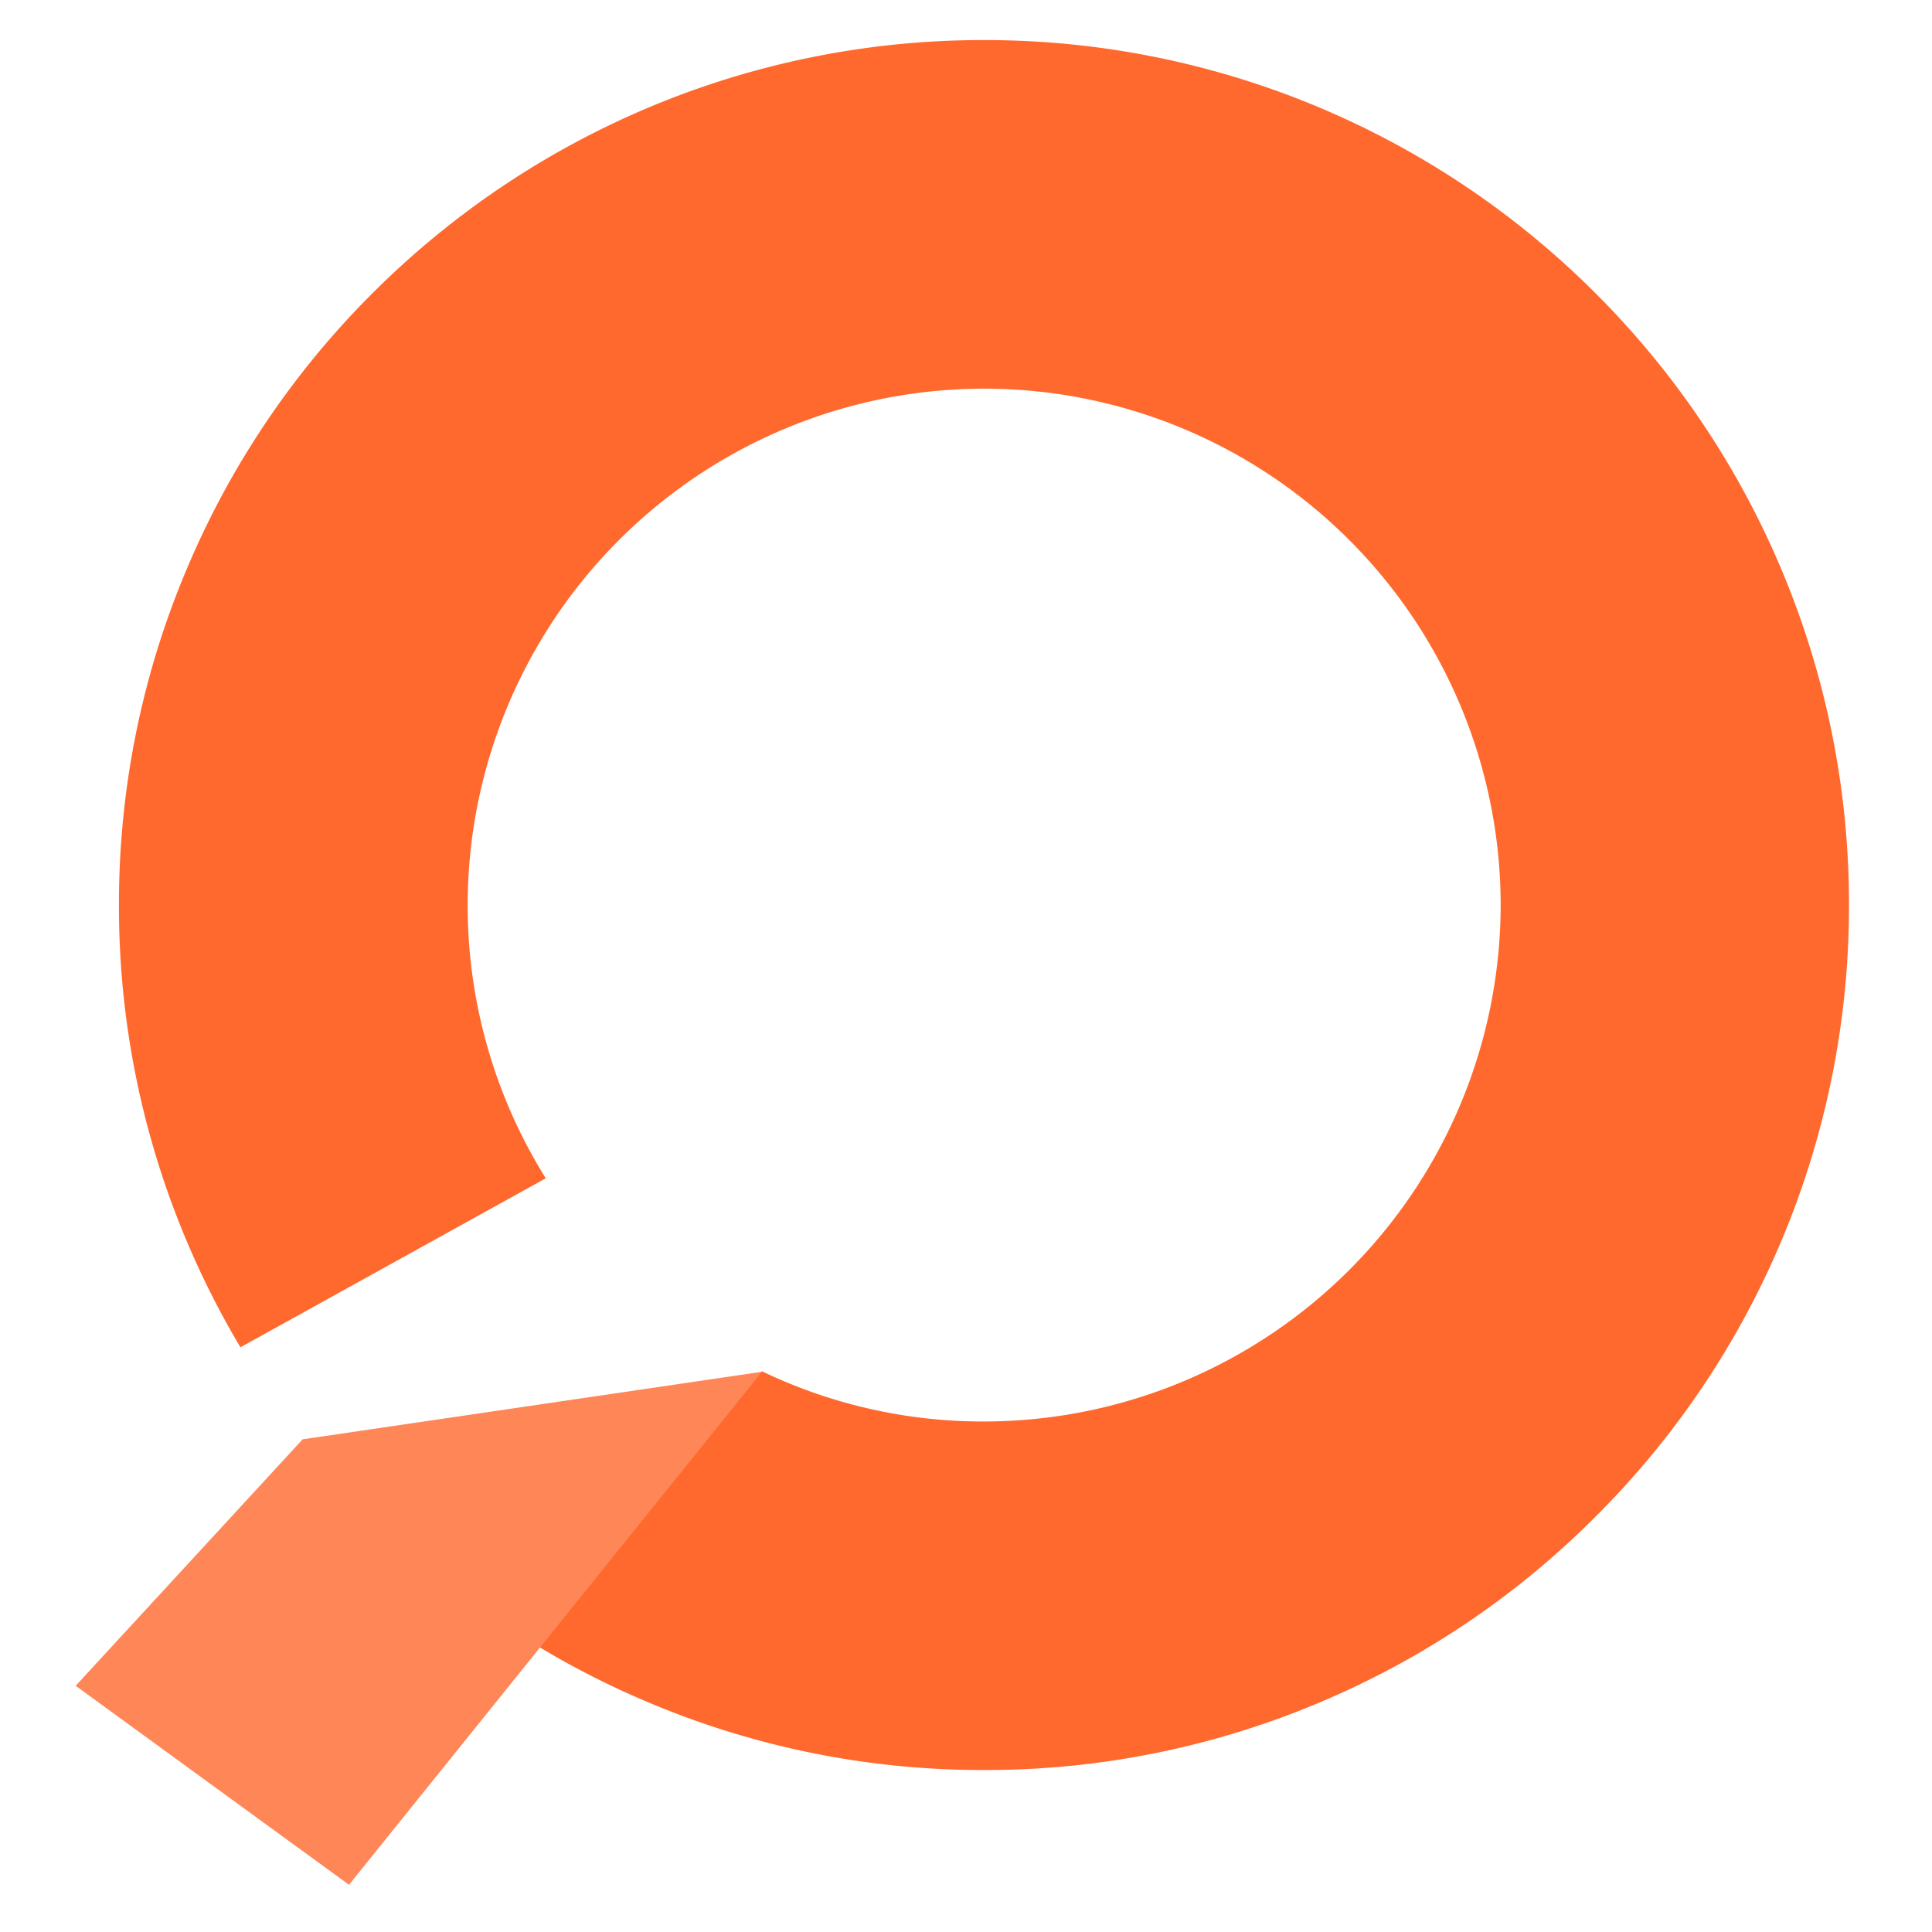 <svg xmlns="http://www.w3.org/2000/svg" width="94" height="94" viewBox="0 0 94 94">
  <g id="Group_3284" data-name="Group 3284" transform="translate(-363 -2908)">
    <rect id="Rectangle_1877" data-name="Rectangle 1877" width="94" height="94" transform="translate(363 2908)" fill="none"/>
    <g id="Group_3283" data-name="Group 3283" transform="translate(366.685 2909.95)">
      <path id="Path_5112" data-name="Path 5112" d="M-6130.943-15565.827a41.709,41.709,0,0,1-16.379-3.31,41.688,41.688,0,0,1-11.061-6.866l16.634-9.223a24.831,24.831,0,0,0,10.806,2.442,25.161,25.161,0,0,0,25.132-25.133,25.149,25.149,0,0,0-25.132-25.12,25.145,25.145,0,0,0-25.128,25.12,25.068,25.068,0,0,0,3.8,13.3l-14.855,8.223a41.786,41.786,0,0,1-2.6-5.133,41.769,41.769,0,0,1-3.311-16.388,41.753,41.753,0,0,1,3.311-16.375,41.931,41.931,0,0,1,9.019-13.384,42.087,42.087,0,0,1,13.376-9.015,41.932,41.932,0,0,1,16.379-3.307,41.962,41.962,0,0,1,16.383,3.307,42.046,42.046,0,0,1,13.377,9.015,42,42,0,0,1,9.02,13.384,41.926,41.926,0,0,1,3.308,16.375,41.941,41.941,0,0,1-3.308,16.388,41.863,41.863,0,0,1-9.02,13.37,41.789,41.789,0,0,1-13.377,9.021A41.733,41.733,0,0,1-6130.943-15565.827Z" transform="translate(6175.14 15649.996)" fill="#ff692e"/>
      <path id="Path_5107" data-name="Path 5107" d="M6793.9,16146l-20.092,24.961-13.3-9.682,11.044-11.992Z" transform="translate(-6760.512 -16081.208)" fill="#ff8657"/>
    </g>
  </g>
</svg>
